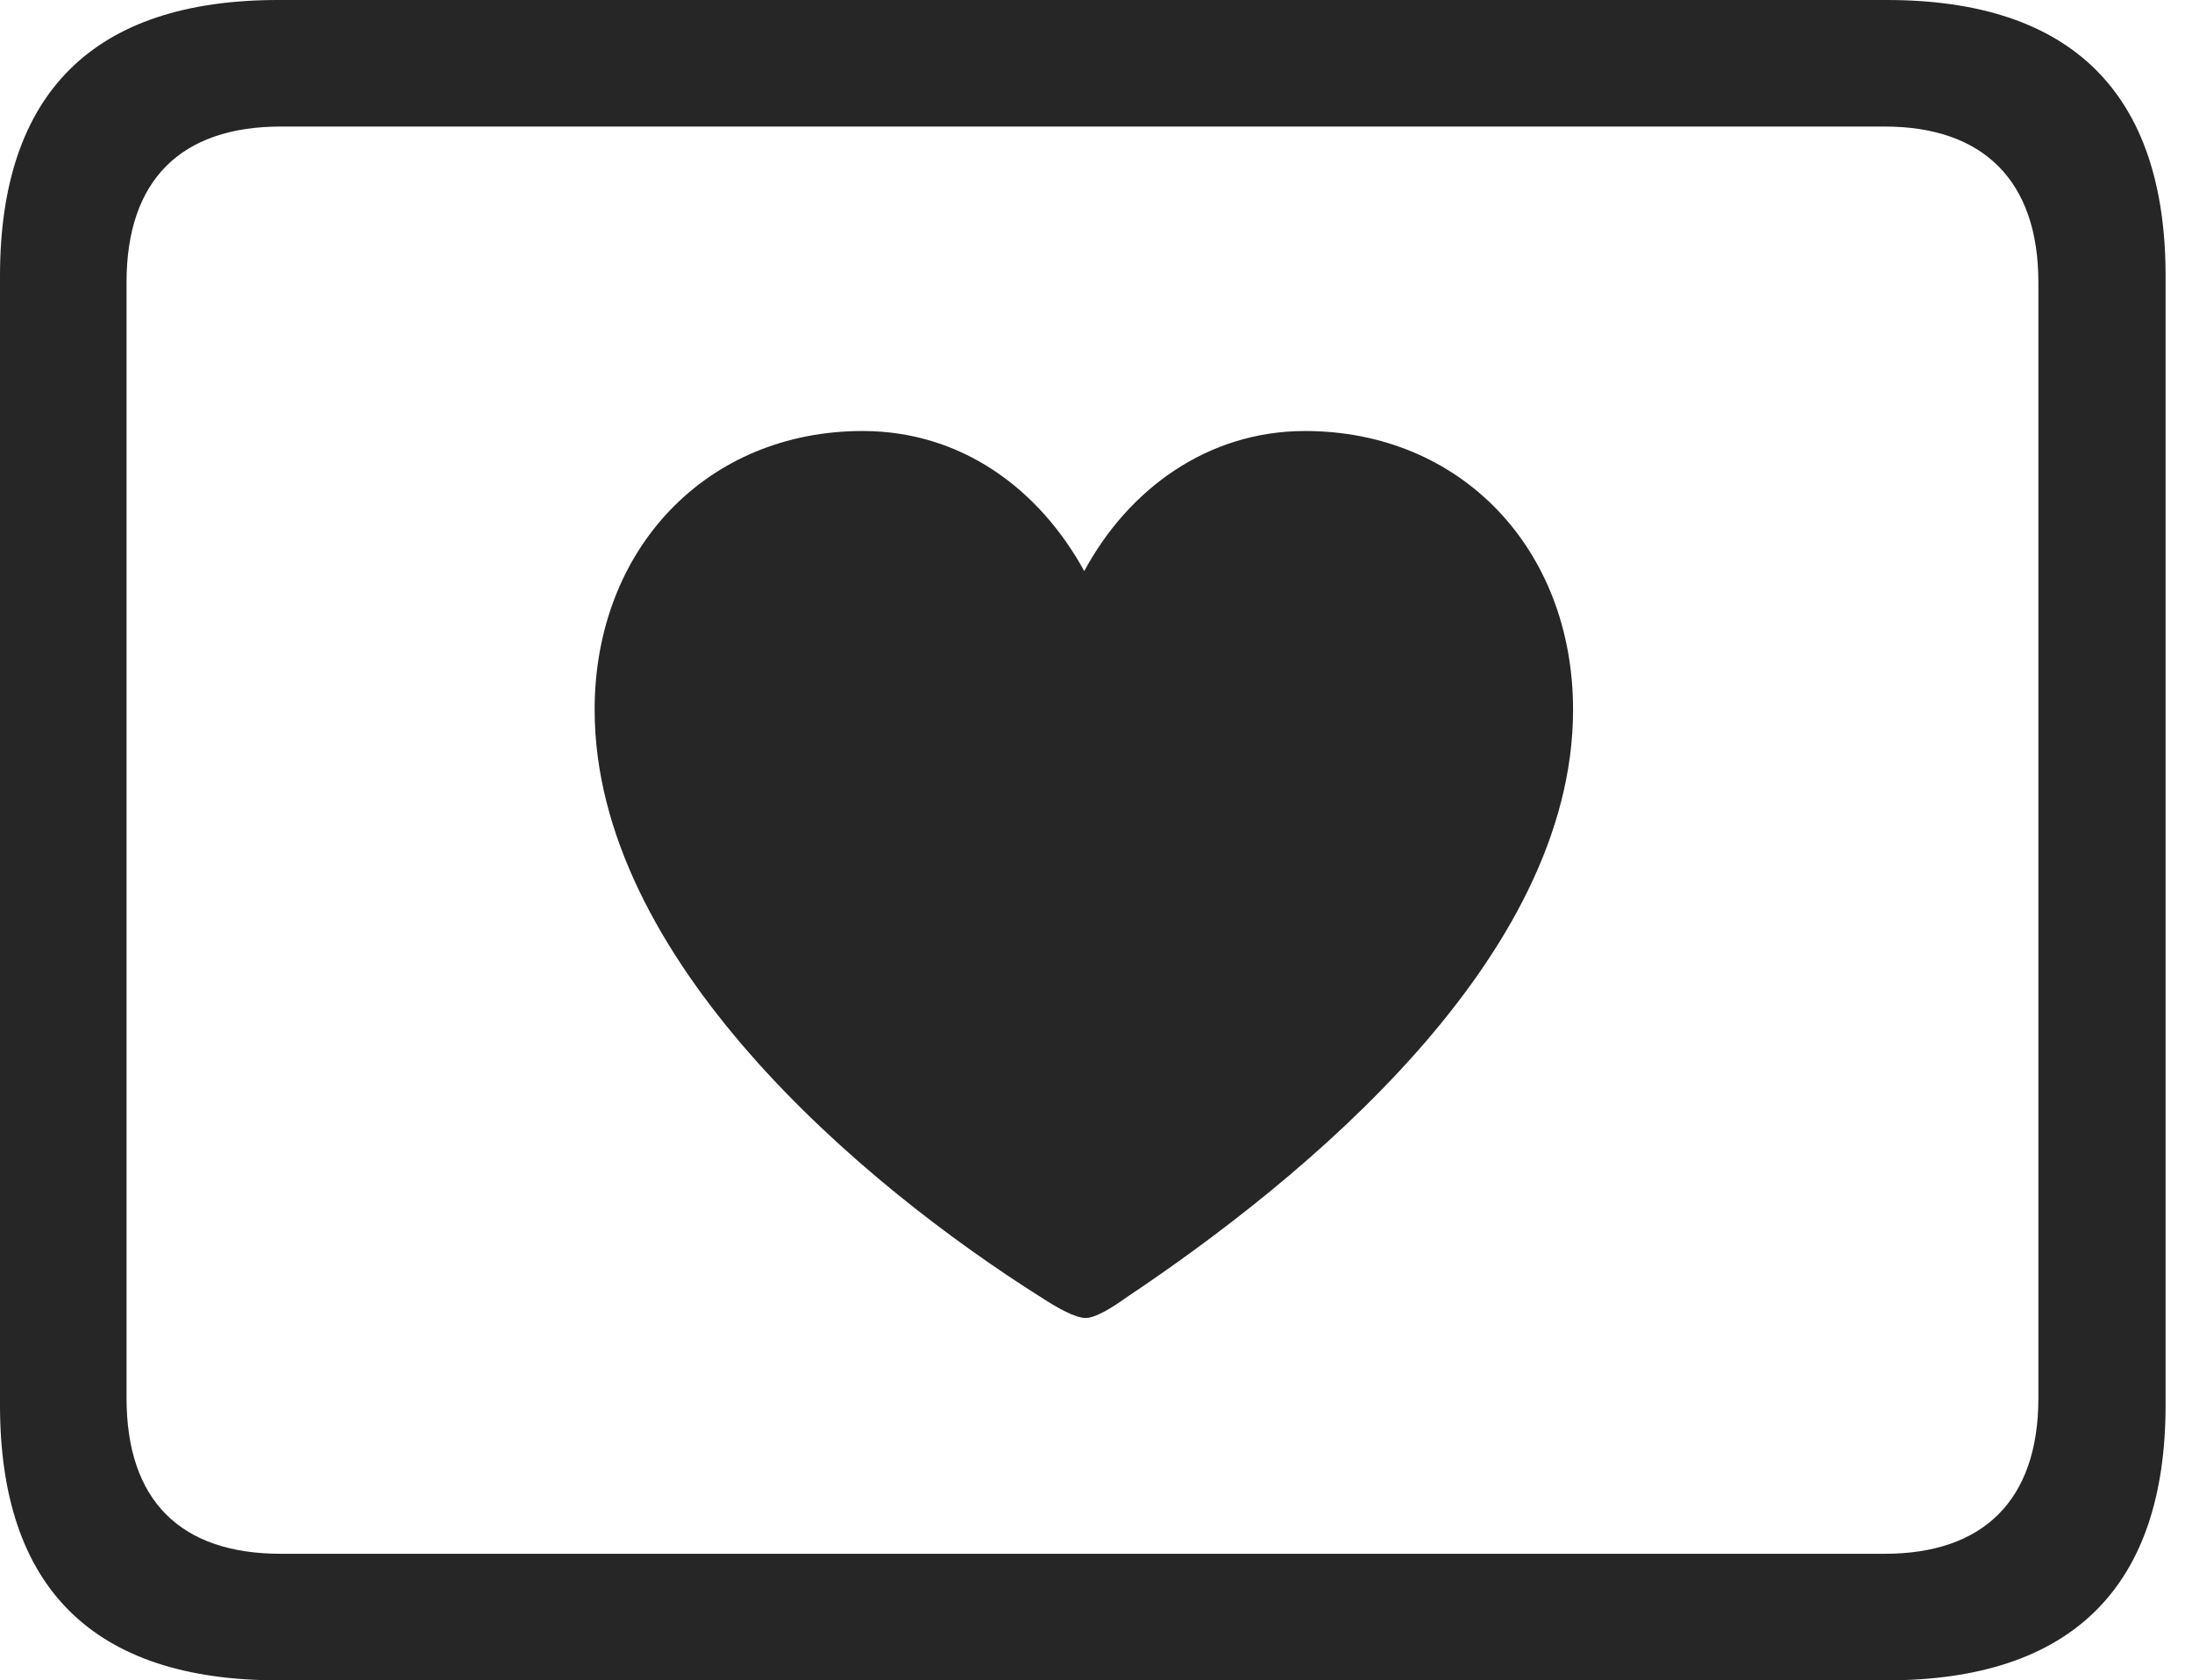 <?xml version="1.0" encoding="UTF-8"?>
<!--Generator: Apple Native CoreSVG 326-->
<!DOCTYPE svg
PUBLIC "-//W3C//DTD SVG 1.1//EN"
       "http://www.w3.org/Graphics/SVG/1.1/DTD/svg11.dtd">
<svg version="1.1" xmlns="http://www.w3.org/2000/svg" xmlns:xlink="http://www.w3.org/1999/xlink" viewBox="0 0 29.951 22.959">
 <g>
  <rect height="22.959" opacity="0" width="29.951" x="0" y="0"/>
  <path d="M3.799 22.959L25.781 22.959C28.311 22.959 29.59 21.68 29.59 19.199L29.59 3.77C29.59 1.279 28.311 0 25.781 0L3.799 0C1.279 0 0 1.27 0 3.77L0 19.199C0 21.699 1.279 22.959 3.799 22.959ZM3.838 21.23C2.471 21.23 1.729 20.508 1.729 19.102L1.729 3.857C1.729 2.461 2.471 1.729 3.838 1.729L25.752 1.729C27.09 1.729 27.852 2.461 27.852 3.857L27.852 19.102C27.852 20.508 27.09 21.23 25.752 21.23Z" fill="black" fill-opacity="0.85"/>
  <path d="M11.787 5.889C9.658 5.889 8.125 7.5 8.125 9.697C8.125 13.096 11.758 16.172 14.238 17.734C14.434 17.861 14.688 18.008 14.834 18.008C14.971 18.008 15.205 17.861 15.381 17.734C17.822 16.104 21.494 13.096 21.494 9.697C21.494 7.5 19.961 5.889 17.832 5.889C16.504 5.889 15.42 6.68 14.815 7.803C14.199 6.68 13.135 5.889 11.787 5.889Z" fill="black" fill-opacity="0.85"/>
 </g>
</svg>

